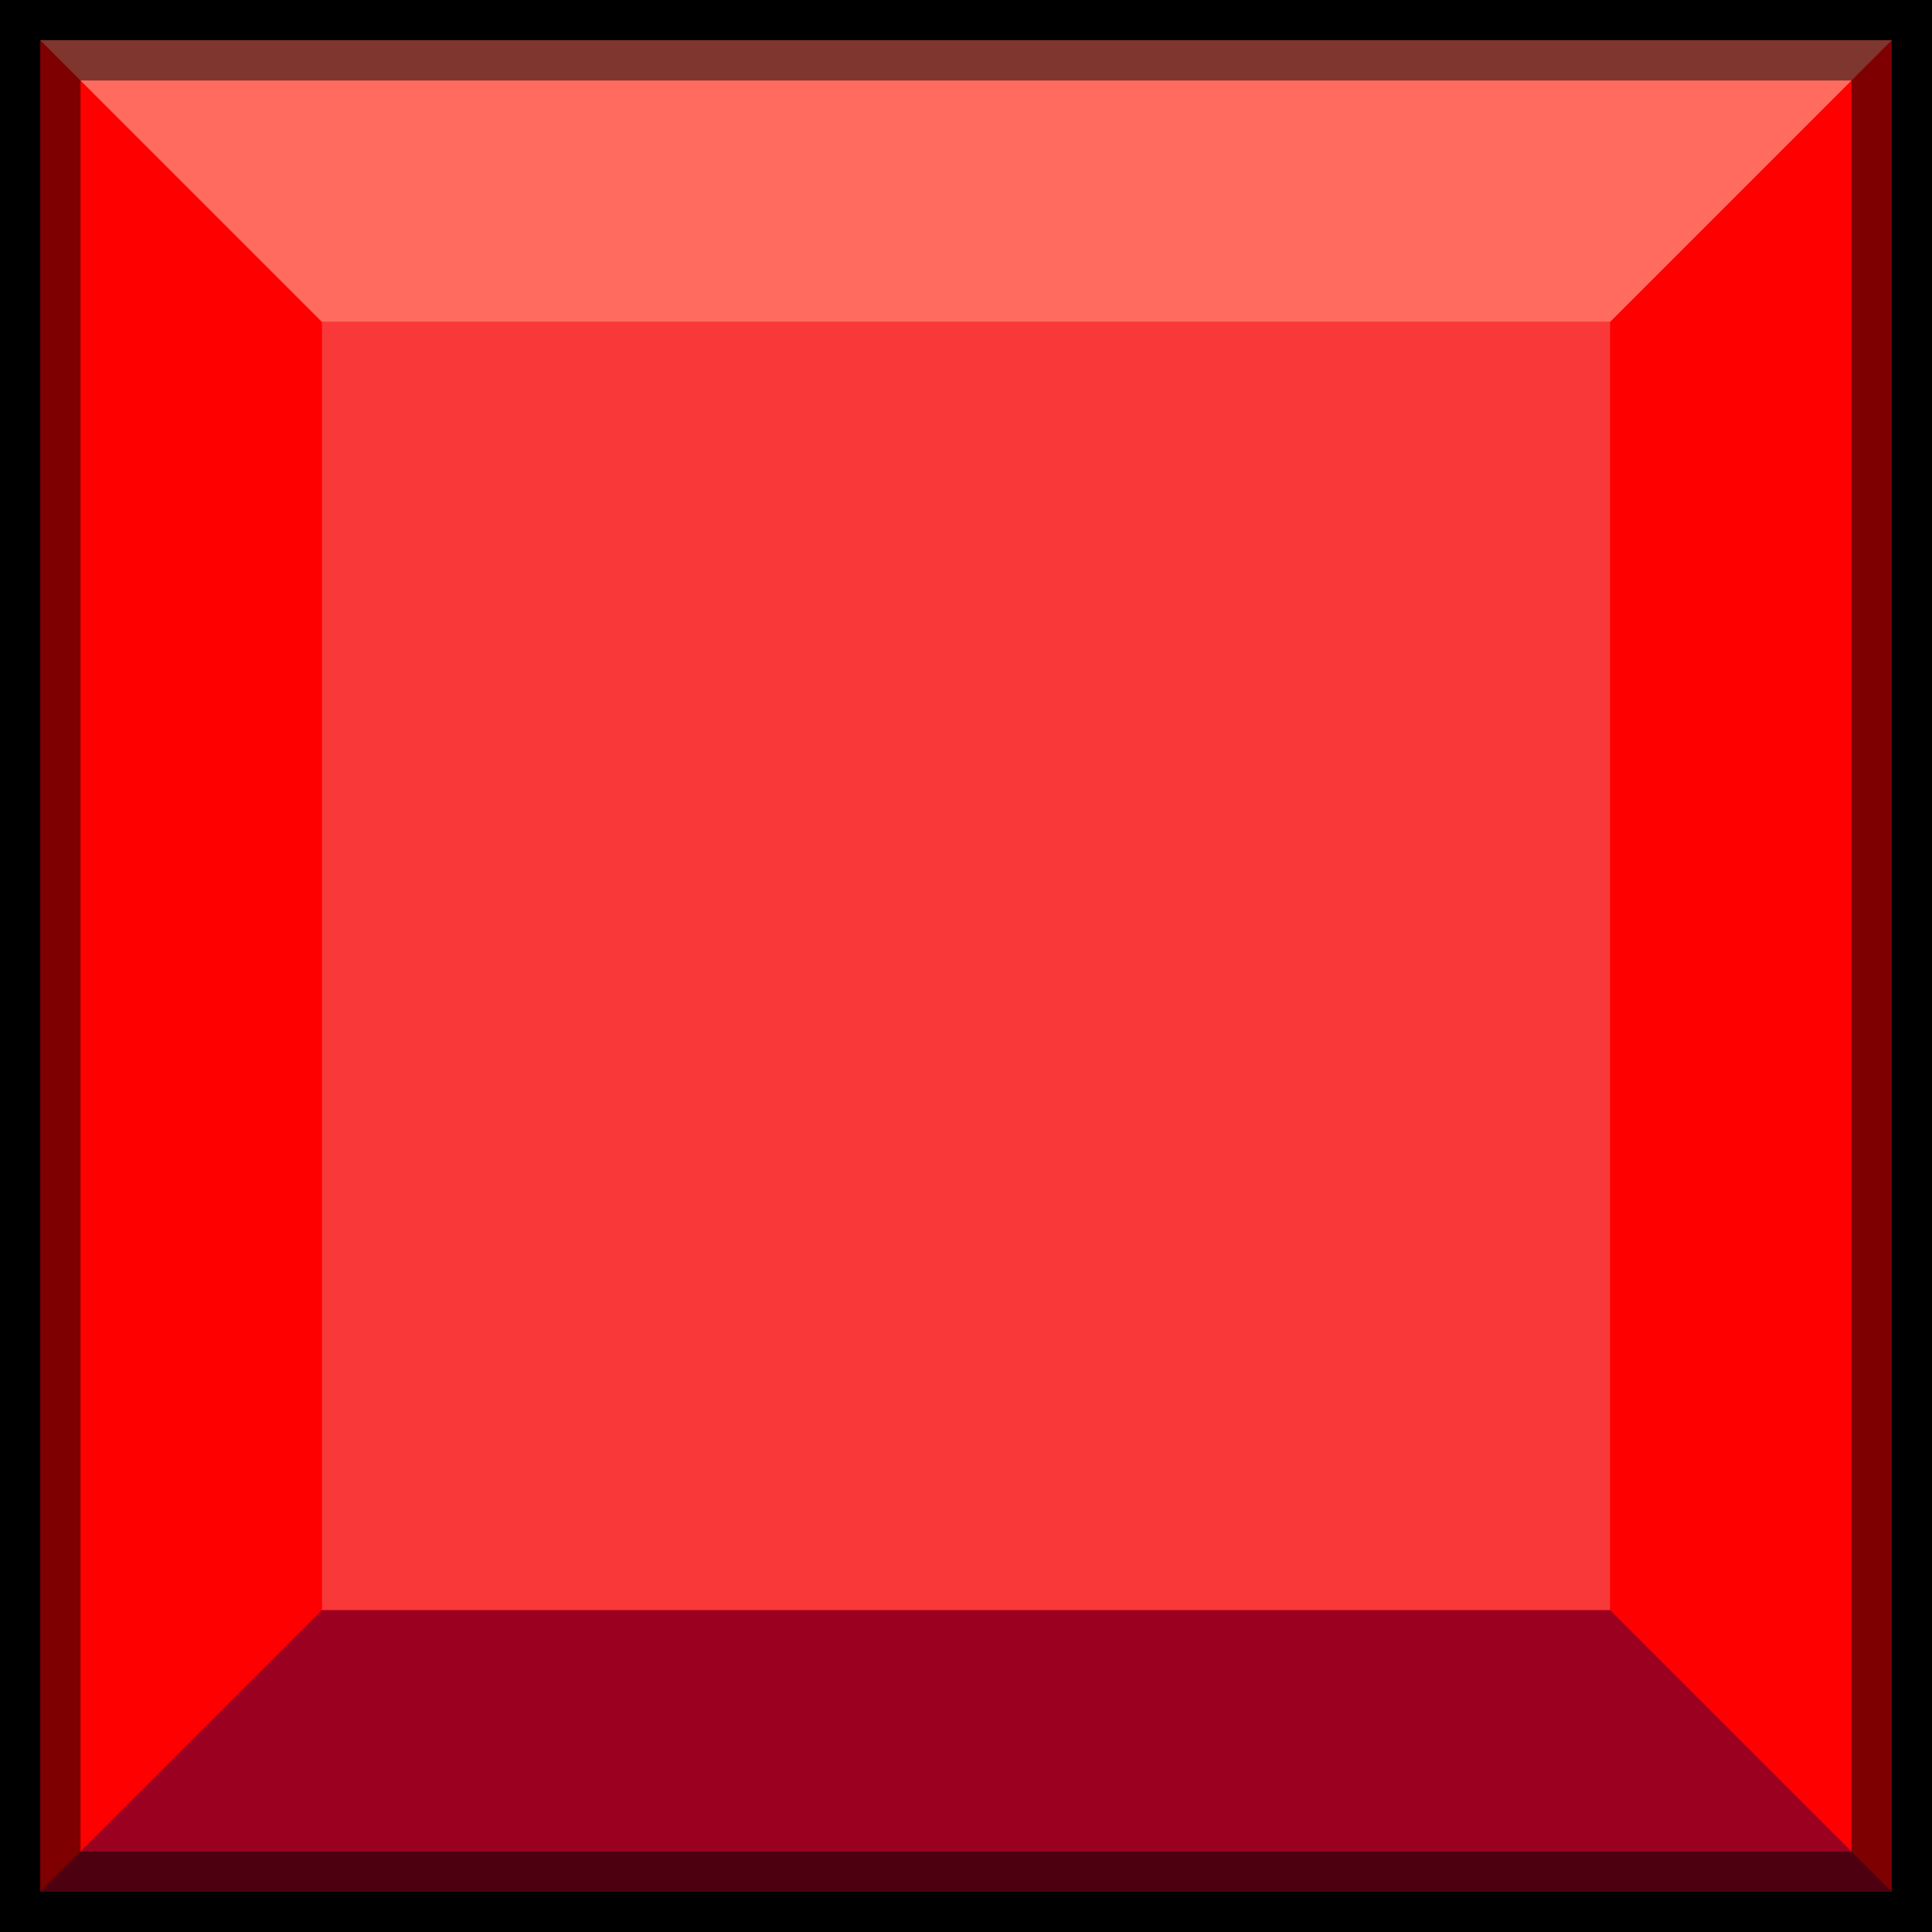 <?xml version="1.0" encoding="UTF-8" standalone="no"?>
<!DOCTYPE svg PUBLIC "-//W3C//DTD SVG 1.0//EN" "http://www.w3.org/TR/2001/REC-SVG-20010904/DTD/svg10.dtd">
<svg xmlns:svg="http://www.w3.org/2000/svg" xmlns="http://www.w3.org/2000/svg" version="1.0" width="100%" height="100%" viewBox="0 0 48 48" id="_tetris02">
<defs id="defs2818"/>
<rect width="48" height="48" x="0" y="0" id="r2409" style="opacity:1;fill:#000000;fill-opacity:1;fill-rule:evenodd;stroke:none;marker:none;visibility:visible;display:inline;overflow:visible;enable-background:accumulate"/>
<rect width="46" height="46" x="1" y="1" id="r2411" style="opacity:1;fill:#ff0000;fill-opacity:1;fill-rule:evenodd;stroke:none;marker:none;visibility:visible;display:inline;overflow:visible;enable-background:accumulate"/>
<path d="M 1,1 L 8,8 L 40,8 L 47,1 L 1,1 z" id="p3329" style="fill:#ff6c5f;fill-opacity:1;fill-rule:evenodd;stroke:none;"/>
<path d="M 1,47 L 8,40 L 40,40 L 47,47 L 1,47 z" id="p3241" style="fill:#9b0021;fill-opacity:1;fill-rule:evenodd;stroke:none;"/>
<path d="M 0,0 L 0,48 L 48,48 L 48,0 L 0,0 z M 2,2 L 46,2 L 46,46 L 2,46 L 2,2 z" id="r3189" style="opacity:1;fill:#000000;fill-opacity:0.50;fill-rule:evenodd;stroke:none;marker:none;visibility:visible;display:inline;overflow:visible;enable-background:accumulate"/>
<rect width="32" height="32" x="8" y="8" id="r3331" style="opacity:1;fill:#f93939;fill-opacity:1;fill-rule:evenodd;stroke:none;marker:none;visibility:visible;display:inline;overflow:visible;enable-background:accumulate"/>
</svg>
